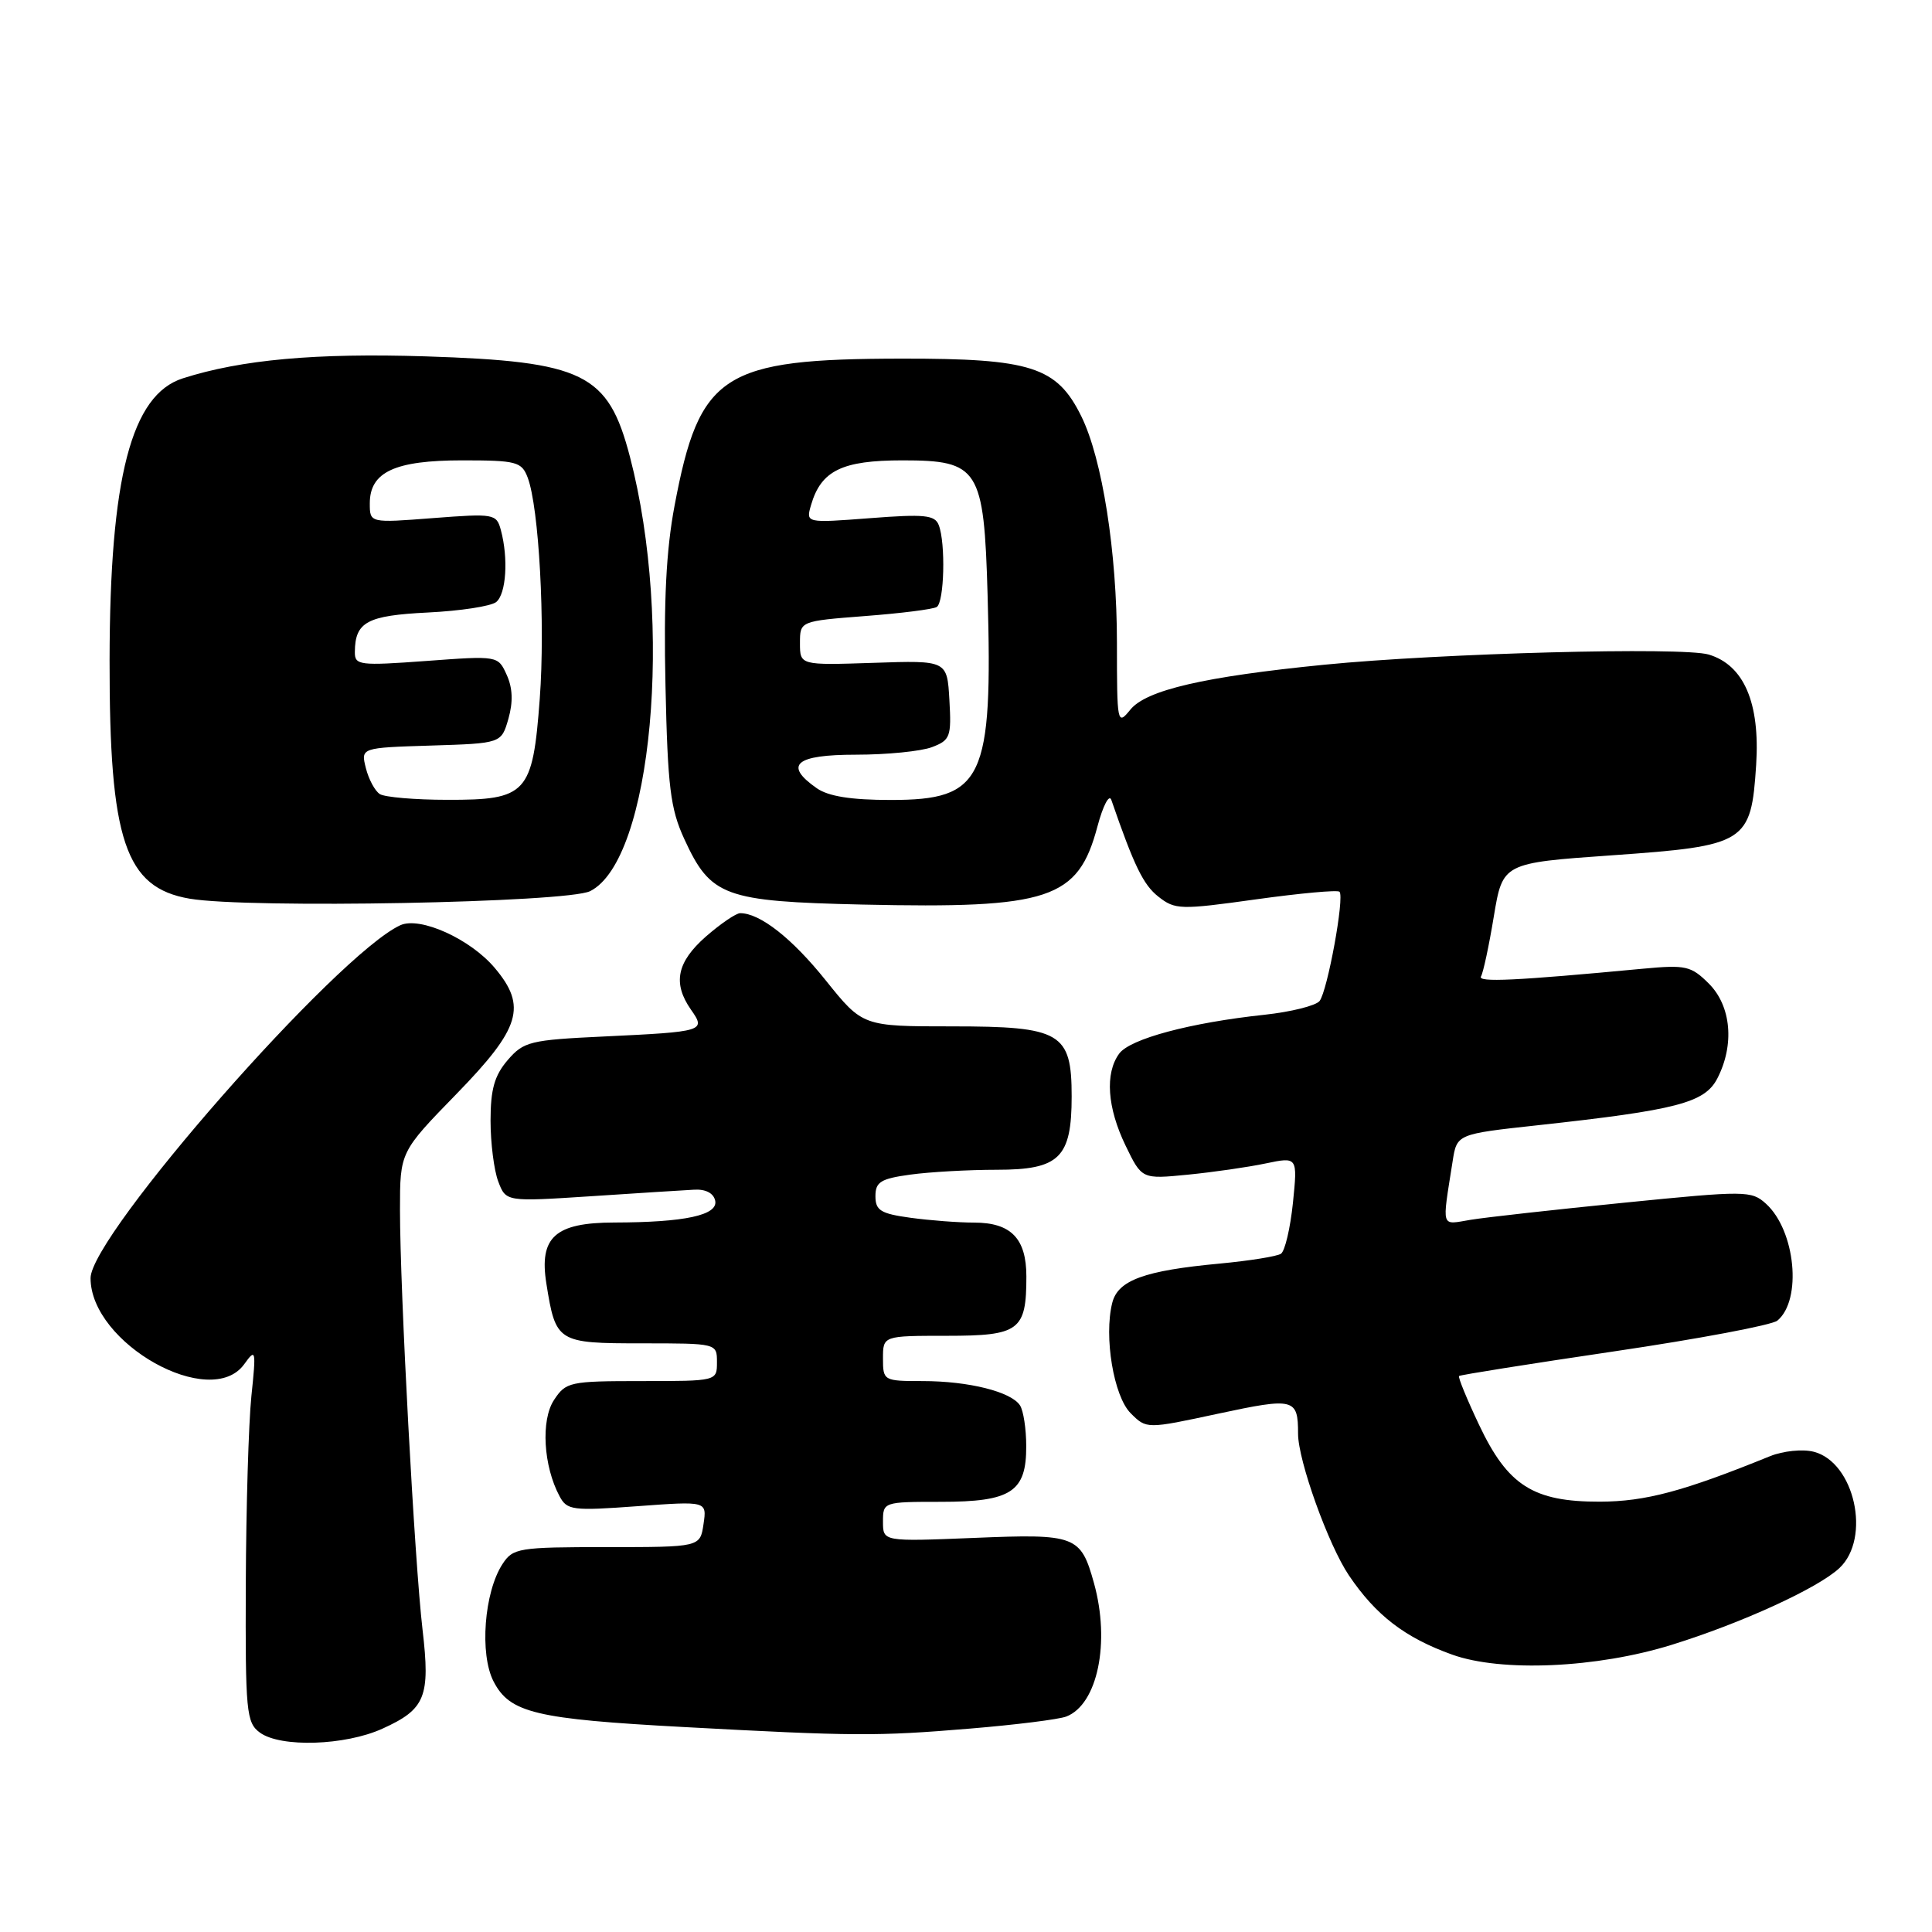 <?xml version="1.0" encoding="UTF-8" standalone="no"?>
<!DOCTYPE svg PUBLIC "-//W3C//DTD SVG 1.1//EN" "http://www.w3.org/Graphics/SVG/1.1/DTD/svg11.dtd" >
<svg xmlns="http://www.w3.org/2000/svg" xmlns:xlink="http://www.w3.org/1999/xlink" version="1.1" viewBox="0 0 256 256">
 <g >
 <path fill="currentColor"
d=" M 50.67 229.06 C 56.37 226.48 57.03 224.85 55.99 215.95 C 54.93 206.91 53.00 170.95 53.00 160.32 C 53.00 152.64 53.00 152.64 60.50 144.94 C 68.98 136.23 69.85 133.35 65.56 128.26 C 62.33 124.42 55.65 121.40 53.04 122.60 C 44.67 126.45 12.00 163.68 12.00 169.36 C 12.00 178.02 27.93 186.94 32.37 180.75 C 33.90 178.62 33.95 178.84 33.31 185.00 C 32.94 188.57 32.61 199.75 32.57 209.83 C 32.50 226.86 32.64 228.26 34.44 229.58 C 37.18 231.58 45.72 231.31 50.67 229.06 Z  M 128.50 229.05 C 134.55 228.55 140.30 227.83 141.29 227.45 C 145.43 225.85 147.14 217.64 144.96 209.78 C 143.20 203.46 142.57 203.22 129.07 203.78 C 117.00 204.27 117.00 204.27 117.00 201.64 C 117.00 199.02 117.05 199.00 124.67 199.00 C 134.00 199.00 136.01 197.69 135.98 191.60 C 135.98 189.34 135.61 186.93 135.16 186.23 C 134.01 184.42 128.36 183.00 122.26 183.00 C 117.08 183.00 117.00 182.95 117.00 180.00 C 117.00 177.00 117.00 177.00 125.46 177.00 C 135.08 177.00 136.00 176.31 136.00 169.14 C 136.00 164.10 133.96 162.00 129.07 162.00 C 126.98 162.00 123.19 161.71 120.64 161.36 C 116.70 160.82 116.00 160.39 116.00 158.50 C 116.00 156.61 116.70 156.18 120.64 155.64 C 123.19 155.29 128.34 155.00 132.08 155.00 C 140.38 155.00 142.00 153.42 142.00 145.28 C 142.00 136.83 140.59 136.00 126.16 136.00 C 114.31 136.00 114.31 136.00 109.42 129.91 C 104.96 124.34 100.71 121.00 98.08 121.00 C 97.53 121.00 95.48 122.40 93.53 124.10 C 89.68 127.49 89.11 130.28 91.56 133.79 C 93.56 136.63 93.31 136.71 80.02 137.34 C 70.23 137.80 69.39 138.01 67.27 140.47 C 65.52 142.51 65.00 144.34 65.00 148.49 C 65.00 151.45 65.46 155.08 66.02 156.55 C 67.04 159.24 67.04 159.24 78.27 158.51 C 84.45 158.10 90.61 157.71 91.97 157.64 C 93.51 157.55 94.56 158.10 94.77 159.11 C 95.15 161.02 90.74 161.97 81.40 161.99 C 73.55 162.00 71.41 163.93 72.40 170.10 C 73.64 177.87 73.85 178.00 85.04 178.00 C 95.00 178.00 95.00 178.00 95.00 180.50 C 95.00 183.00 95.00 183.00 85.02 183.00 C 75.47 183.00 74.98 183.11 73.40 185.52 C 71.65 188.19 72.00 194.26 74.14 198.25 C 75.13 200.12 75.85 200.21 84.44 199.58 C 93.67 198.90 93.67 198.90 93.22 201.95 C 92.77 205.00 92.77 205.00 80.41 205.00 C 68.69 205.00 67.97 205.12 66.58 207.25 C 64.15 210.98 63.53 219.19 65.40 222.80 C 67.55 226.97 70.96 227.78 90.58 228.84 C 113.11 230.06 116.16 230.08 128.50 229.05 Z  M 221.50 217.95 C 230.76 215.08 240.91 210.43 243.73 207.78 C 247.97 203.80 245.74 193.73 240.31 192.36 C 238.84 191.99 236.26 192.26 234.57 192.94 C 223.08 197.61 218.05 198.96 212.00 198.98 C 203.16 199.00 199.79 196.85 195.98 188.79 C 194.37 185.39 193.18 182.49 193.33 182.33 C 193.48 182.18 202.75 180.71 213.91 179.06 C 225.08 177.41 234.80 175.58 235.51 174.99 C 238.81 172.26 237.91 163.04 234.00 159.50 C 232.08 157.76 231.33 157.75 215.25 159.36 C 206.04 160.28 196.87 161.30 194.87 161.63 C 190.86 162.29 191.06 162.94 192.48 153.88 C 193.04 150.27 193.04 150.27 203.77 149.10 C 222.18 147.09 225.88 146.13 227.55 142.91 C 229.86 138.44 229.40 133.31 226.44 130.34 C 224.07 127.98 223.38 127.83 217.69 128.36 C 200.72 129.96 195.76 130.19 196.24 129.38 C 196.53 128.90 197.30 125.32 197.94 121.42 C 199.12 114.35 199.12 114.35 213.63 113.33 C 231.40 112.08 232.03 111.68 232.70 101.35 C 233.23 93.12 231.07 88.12 226.41 86.73 C 222.94 85.70 190.93 86.55 175.47 88.08 C 159.54 89.66 151.87 91.44 149.77 94.04 C 148.05 96.16 148.00 95.90 148.00 85.20 C 148.00 73.16 146.06 60.80 143.28 55.16 C 140.04 48.59 136.63 47.50 119.50 47.52 C 95.69 47.55 92.68 49.50 89.38 67.02 C 88.27 72.90 87.93 79.67 88.18 90.87 C 88.47 104.27 88.83 107.17 90.67 111.17 C 94.17 118.79 95.94 119.44 114.26 119.86 C 139.10 120.41 142.85 119.17 145.42 109.50 C 146.16 106.73 146.98 105.17 147.26 106.00 C 150.27 114.72 151.49 117.24 153.49 118.81 C 155.70 120.55 156.39 120.57 166.42 119.17 C 172.25 118.36 177.24 117.90 177.49 118.16 C 178.18 118.85 175.90 131.30 174.85 132.64 C 174.35 133.26 171.07 134.08 167.56 134.46 C 157.72 135.51 149.73 137.65 148.30 139.61 C 146.39 142.21 146.71 146.77 149.15 151.81 C 151.30 156.25 151.30 156.25 157.40 155.65 C 160.75 155.32 165.40 154.65 167.72 154.16 C 171.94 153.28 171.94 153.28 171.32 159.39 C 170.97 162.75 170.26 165.78 169.73 166.13 C 169.20 166.48 165.55 167.06 161.63 167.43 C 151.62 168.36 148.13 169.64 147.38 172.63 C 146.25 177.11 147.57 185.02 149.82 187.26 C 151.92 189.36 151.92 189.36 161.41 187.32 C 171.50 185.16 172.00 185.28 172.00 189.98 C 172.00 193.53 176.02 204.73 178.74 208.75 C 182.32 214.05 186.16 217.00 192.43 219.25 C 198.95 221.59 211.60 221.03 221.50 217.95 Z  M 78.20 118.08 C 86.40 113.96 89.26 82.70 83.47 60.53 C 80.58 49.46 77.39 47.90 56.40 47.22 C 41.85 46.76 31.98 47.65 24.23 50.13 C 17.40 52.31 14.55 63.25 14.52 87.50 C 14.49 111.38 16.59 117.62 25.13 119.08 C 32.90 120.41 75.15 119.61 78.20 118.08 Z  M 108.22 104.44 C 103.80 101.35 105.39 100.00 113.43 100.00 C 117.52 100.00 122.05 99.55 123.49 99.00 C 125.91 98.08 126.08 97.63 125.80 92.75 C 125.50 87.50 125.50 87.50 115.75 87.83 C 106.00 88.15 106.00 88.15 106.00 85.22 C 106.00 82.30 106.00 82.30 114.62 81.63 C 119.36 81.27 123.64 80.73 124.12 80.43 C 125.12 79.81 125.32 71.98 124.39 69.58 C 123.88 68.24 122.51 68.10 115.28 68.66 C 106.77 69.31 106.77 69.31 107.47 66.91 C 108.80 62.35 111.58 61.00 119.59 61.00 C 129.70 61.00 130.38 62.06 130.86 78.79 C 131.56 103.35 130.31 106.00 118.03 106.00 C 112.78 106.00 109.76 105.52 108.22 104.44 Z  M 50.33 105.22 C 49.69 104.82 48.85 103.26 48.48 101.78 C 47.80 99.08 47.80 99.08 57.12 98.79 C 66.43 98.50 66.43 98.50 67.37 95.23 C 68.00 93.00 67.93 91.15 67.14 89.42 C 65.99 86.88 65.98 86.88 56.49 87.58 C 47.61 88.23 47.00 88.15 47.02 86.39 C 47.05 82.41 48.63 81.56 56.70 81.16 C 60.99 80.95 65.06 80.33 65.75 79.77 C 67.07 78.70 67.38 74.01 66.37 70.25 C 65.79 68.08 65.48 68.03 57.38 68.65 C 49.00 69.30 49.00 69.30 49.00 66.70 C 49.00 62.54 52.31 61.00 61.25 61.00 C 68.45 61.00 69.12 61.18 69.92 63.28 C 71.42 67.25 72.26 82.64 71.52 92.60 C 70.58 105.18 69.82 106.01 59.25 105.98 C 54.99 105.98 50.97 105.63 50.33 105.22 Z "/>
</g>
</svg>